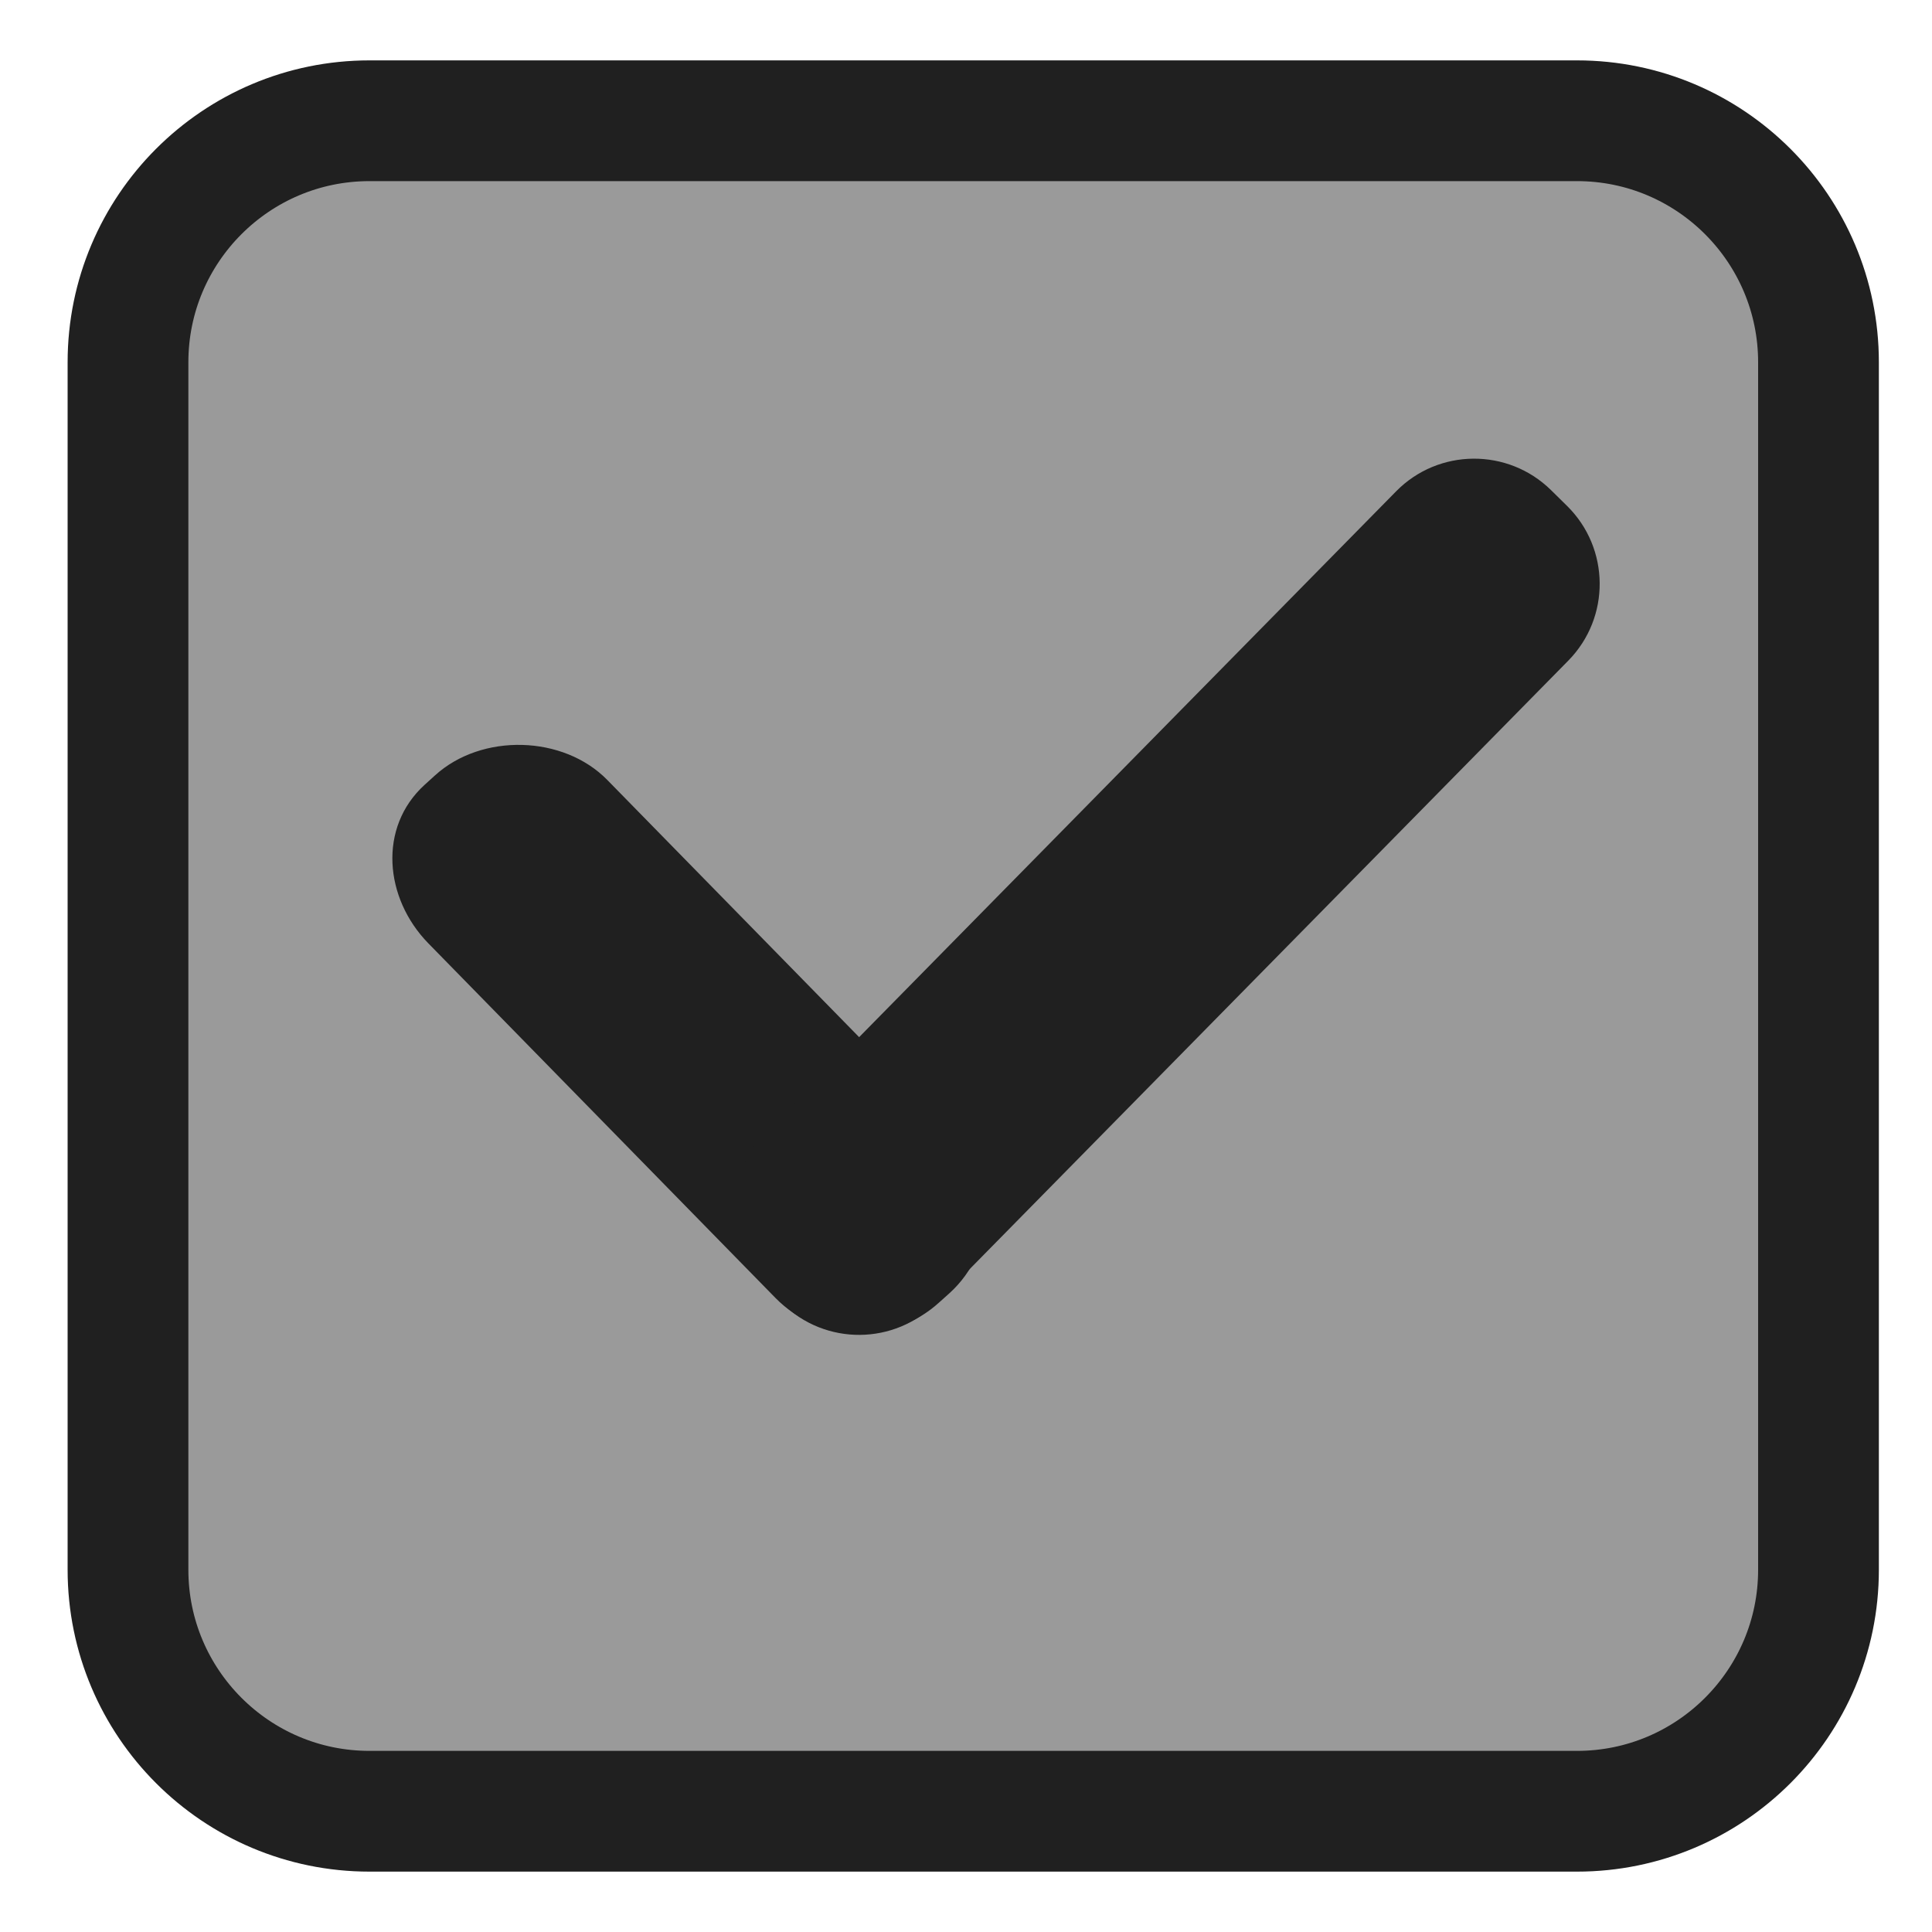 <?xml version="1.0" standalone="no"?><!-- Generator: Gravit.io --><svg xmlns="http://www.w3.org/2000/svg" xmlns:xlink="http://www.w3.org/1999/xlink" style="isolation:isolate" viewBox="0 0 16 16" width="16" height="16"><defs><clipPath id="_clipPath_t4ZptloSc6LS38xelL8E26uwFANJgHwN"><rect width="16" height="16"/></clipPath></defs><g clip-path="url(#_clipPath_t4ZptloSc6LS38xelL8E26uwFANJgHwN)"><clipPath id="_clipPath_ZWXcynvyXuICq9m9F0dQTieoqsqU8WYl"><rect x="0" y="0" width="16" height="16" transform="matrix(1,0,0,1,0,0)" fill="rgb(255,255,255)"/></clipPath><g clip-path="url(#_clipPath_ZWXcynvyXuICq9m9F0dQTieoqsqU8WYl)"><g id="Group"><clipPath id="_clipPath_UdUAGBYJxMkhXcoWMjqTHTJwvCoMfgMN"><rect x="0" y="0" width="16" height="16" transform="matrix(1,0,0,1,0,0)" fill="rgb(255,255,255)"/></clipPath><g clip-path="url(#_clipPath_UdUAGBYJxMkhXcoWMjqTHTJwvCoMfgMN)"><g id="Group"><g id="Group"><g id="checkbox-checked-dark"><g id="checkbox-unchecked-5-59"><g id="sdsd-7-54"><g id="scdsdcd-5-8"><rect x="0.045" y="-0.03" width="16" height="16" transform="matrix(1,0,0,1,0,0)" fill="none"/><g id="g5400-6-68"><linearGradient id="_lgradient_1" x1="0%" y1="50%" x2="6.123233995736766e-15%" y2="-50%"><stop offset="50%" stop-opacity="1" style="stop-color:rgb(154,154,154)"/></linearGradient><path d=" M 3.06 1 L 13.06 1 C 14.164 1 15.06 1.896 15.06 3 L 15.06 13 C 15.06 14.104 14.164 15 13.06 15 L 3.06 15 C 1.956 15 1.06 14.104 1.06 13 L 1.06 3 C 1.06 1.896 1.956 1 3.06 1 Z " fill="url(#_lgradient_1)"/><path d=" M 5.03 6.46 L 7.904 9.395 C 8.268 9.768 8.25 10.357 7.865 10.708 L 7.778 10.786 C 7.393 11.138 6.785 11.121 6.421 10.748 L 3.547 7.812 C 3.183 7.439 3.13 6.852 3.516 6.5 L 3.602 6.422 C 3.988 6.07 4.666 6.087 5.03 6.46 Z " fill="rgb(32,32,32)"/><path d=" M 3.06 1 L 13.06 1 C 14.164 1 15.06 1.896 15.06 3 L 15.06 13 C 15.06 14.104 14.164 15 13.06 15 L 3.06 15 C 1.956 15 1.06 14.104 1.06 13 L 1.06 3 C 1.06 1.896 1.956 1 3.06 1 Z " fill="none" vector-effect="non-scaling-stroke" stroke-width="1" stroke="rgb(32,32,32)" stroke-opacity="100" stroke-linejoin="round" stroke-linecap="butt" stroke-miterlimit="4"/></g></g></g></g><g id="checkbox-checked-dark-7-37"><g id="g4049-2-5"><g id="g4056-7-6"><g id="g3981-0-8"><path d=" M 12.987 5.472 L 7.761 10.784 C 7.41 11.141 6.835 11.146 6.478 10.794 L 6.346 10.665 C 5.989 10.314 5.984 9.738 6.336 9.381 L 11.562 4.069 C 11.913 3.712 12.488 3.708 12.845 4.059 L 12.977 4.189 C 13.334 4.54 13.339 5.115 12.987 5.472 Z " fill="rgb(32,32,32)"/></g></g></g></g></g></g></g></g></g></g></g></svg>